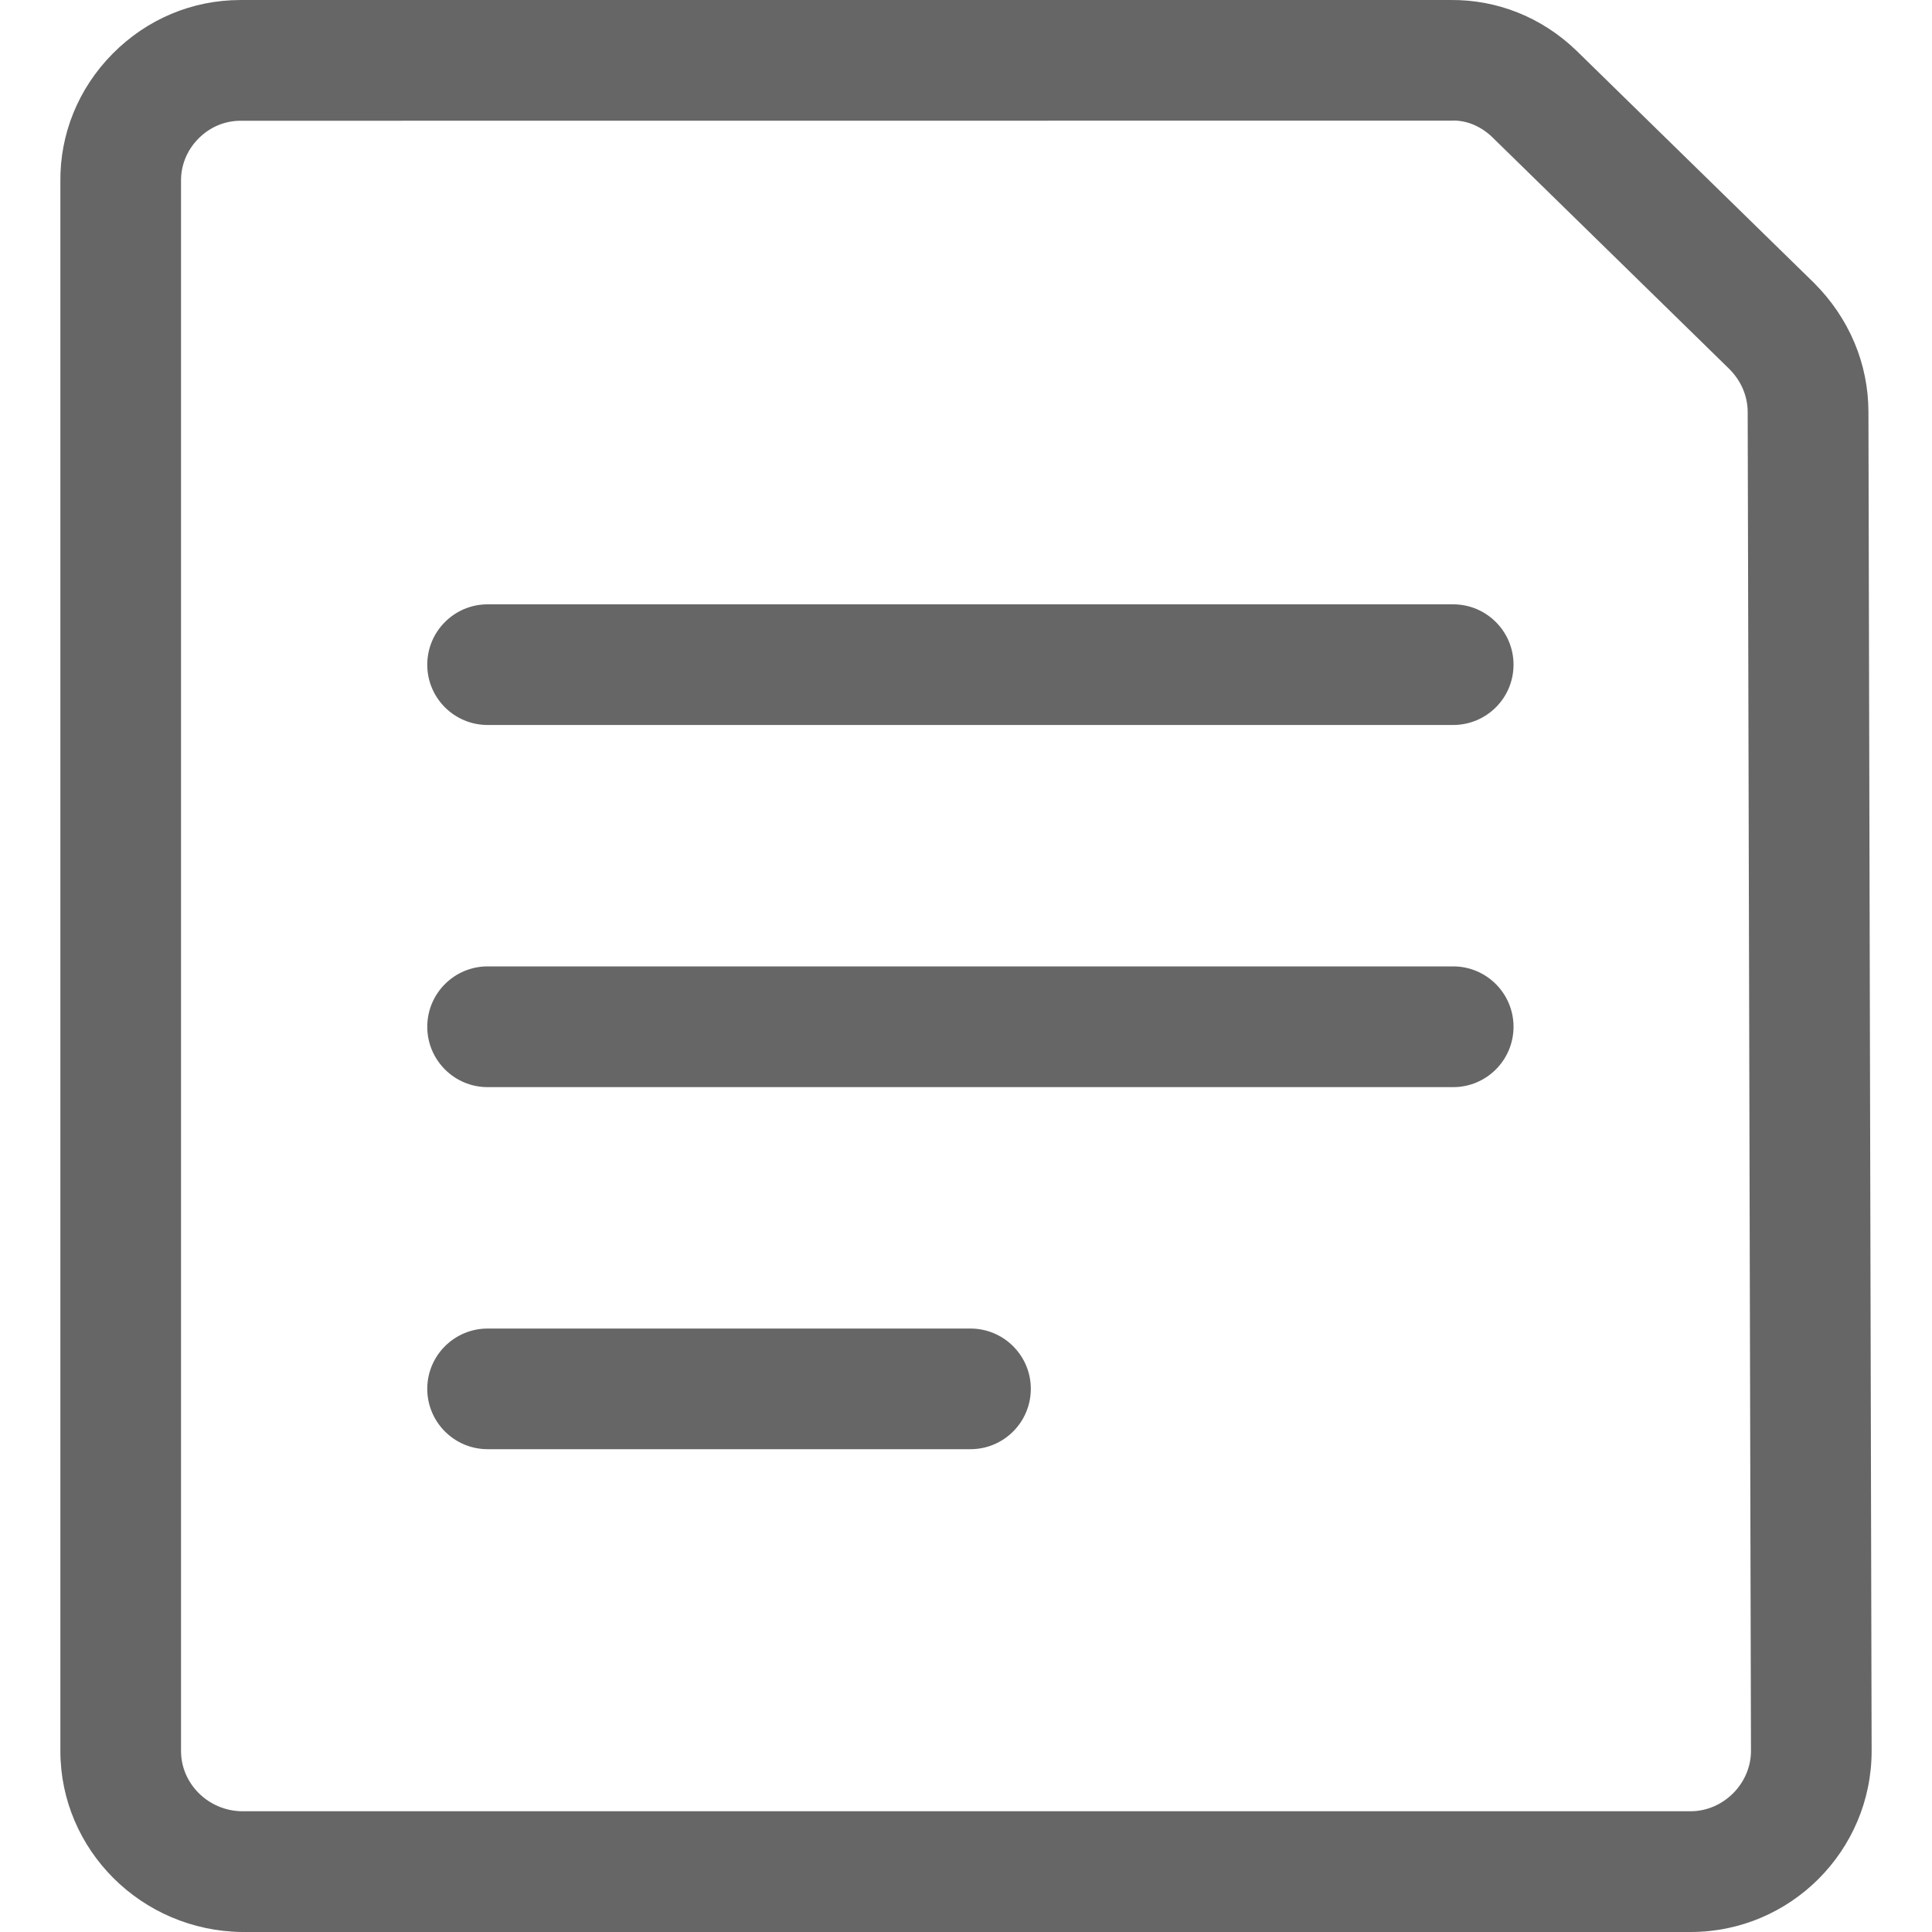 <svg width="20" height="20" viewBox="0 0 20 20" fill="none" xmlns="http://www.w3.org/2000/svg">
<path d="M5.048 7.505H15.043C15.388 7.505 15.668 7.226 15.668 6.881C15.668 6.536 15.388 6.256 15.043 6.256H5.048C4.703 6.256 4.423 6.536 4.423 6.881C4.423 7.226 4.703 7.505 5.048 7.505Z" fill="black" fill-opacity="0.6"/>
<path d="M15.043 11.254H5.048C4.703 11.254 4.423 10.974 4.423 10.629C4.423 10.284 4.703 10.004 5.048 10.004H15.043C15.388 10.004 15.668 10.284 15.668 10.629C15.668 10.974 15.388 11.254 15.043 11.254Z" fill="black" fill-opacity="0.6"/>
<path d="M5.048 15.002H10.046C10.391 15.002 10.671 14.722 10.671 14.377C10.671 14.033 10.391 13.753 10.046 13.753H5.048C4.703 13.753 4.423 14.033 4.423 14.377C4.423 14.722 4.703 15.002 5.048 15.002Z" fill="black" fill-opacity="0.6"/>
<path fill-rule="evenodd" clip-rule="evenodd" d="M2.507 20H17.501C18.534 20 19.375 19.159 19.375 18.126V18.124L19.342 4.267C19.342 3.766 19.143 3.293 18.779 2.929L16.319 0.524C15.955 0.173 15.491 -0.004 15.019 8.25556e-05H2.491C1.99 8.25556e-05 1.52 0.198 1.165 0.557C0.81 0.916 0.619 1.389 0.625 1.883V18.126C0.625 19.148 1.462 19.988 2.507 20ZM15.034 1.249C15.039 1.248 15.043 1.248 15.047 1.248C15.191 1.248 15.334 1.31 15.448 1.42L17.9 3.818C18.024 3.941 18.092 4.1 18.092 4.268L18.126 18.127C18.125 18.465 17.839 18.75 17.501 18.75H2.507C2.158 18.747 1.874 18.466 1.874 18.126V1.875C1.872 1.71 1.936 1.554 2.054 1.435C2.172 1.315 2.327 1.25 2.491 1.25L15.034 1.249Z" fill="black" fill-opacity="0.6"/>
</svg>
